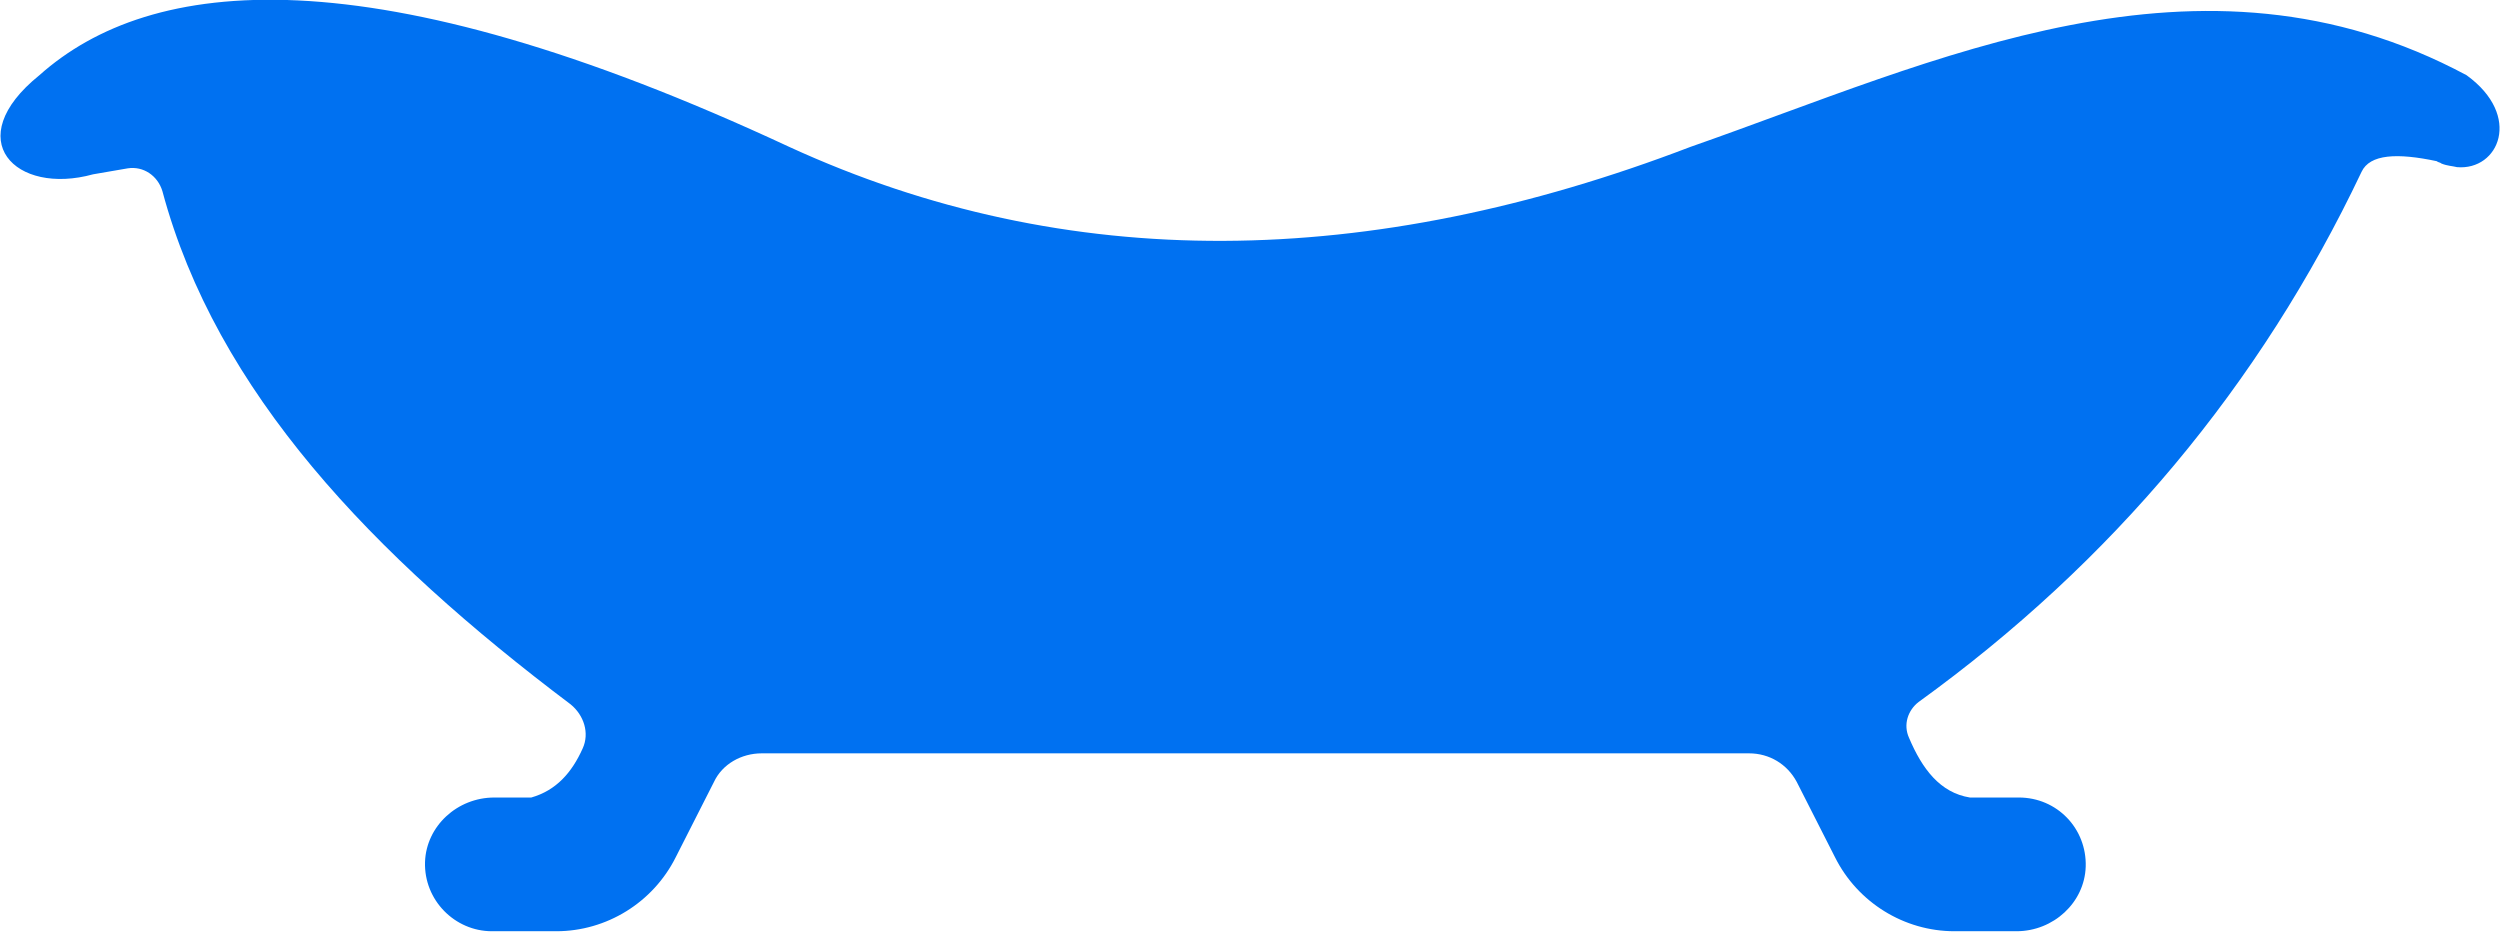 <svg version="1.1" id="图层_1" x="0px" y="0px" width="209.4px" height="78.1px" viewBox="0 0 209.4 78.1" enable-background="new 0 0 209.4 78.1" xml:space="preserve" xmlns:xml="http://www.w3.org/XML/1998/namespace" xmlns="http://www.w3.org/2000/svg" xmlns:xlink="http://www.w3.org/1999/xlink">
  <path fill="#0071F1" d="M206.6,6.3c-22.4-12-44.4-1.2-65,6c-26.9,10.3-52.2,10.7-75.5,0C30.9-4.1,12.6-2,3.3,6.3
	c-6.699,5.4-2,10.1,4.5,8.3l0,0l2.9-0.5c1.3-0.2,2.5,0.601,2.9,1.9C18.1,32.8,31.2,46.5,47.8,59c1.101,0.899,1.601,2.399,1,3.7
	c-0.899,2-2.199,3.5-4.3,4.1h-3.1c-3.101,0-5.7,2.4-5.8,5.4C35.5,75.4,38.1,78,41.2,78h5.4c4.199,0,8.1-2.4,10-6.2l3.199-6.3
	c0.7-1.5,2.301-2.4,4-2.4h82.7c1.7,0,3.2,0.9,4,2.4l3.2,6.3c1.9,3.8,5.8,6.2,10,6.2h5.2c3.1,0,5.7-2.4,5.8-5.4
	c0.1-3.2-2.4-5.8-5.6-5.8H165c-2.5-0.4-4-2.4-5.1-5c-0.5-1.1-0.101-2.3,0.8-3c16.2-11.7,28.6-26.5,37.1-44.4
	c0.7-1.5,3-1.6,6.301-0.899c0.1,0.1,0.3,0.1,0.399,0.2c0.5,0.199,0.9,0.199,1.3,0.3l0,0l0,0C209.3,14.3,211.3,9.7,206.6,6.3z" class="color c1"/>
</svg>